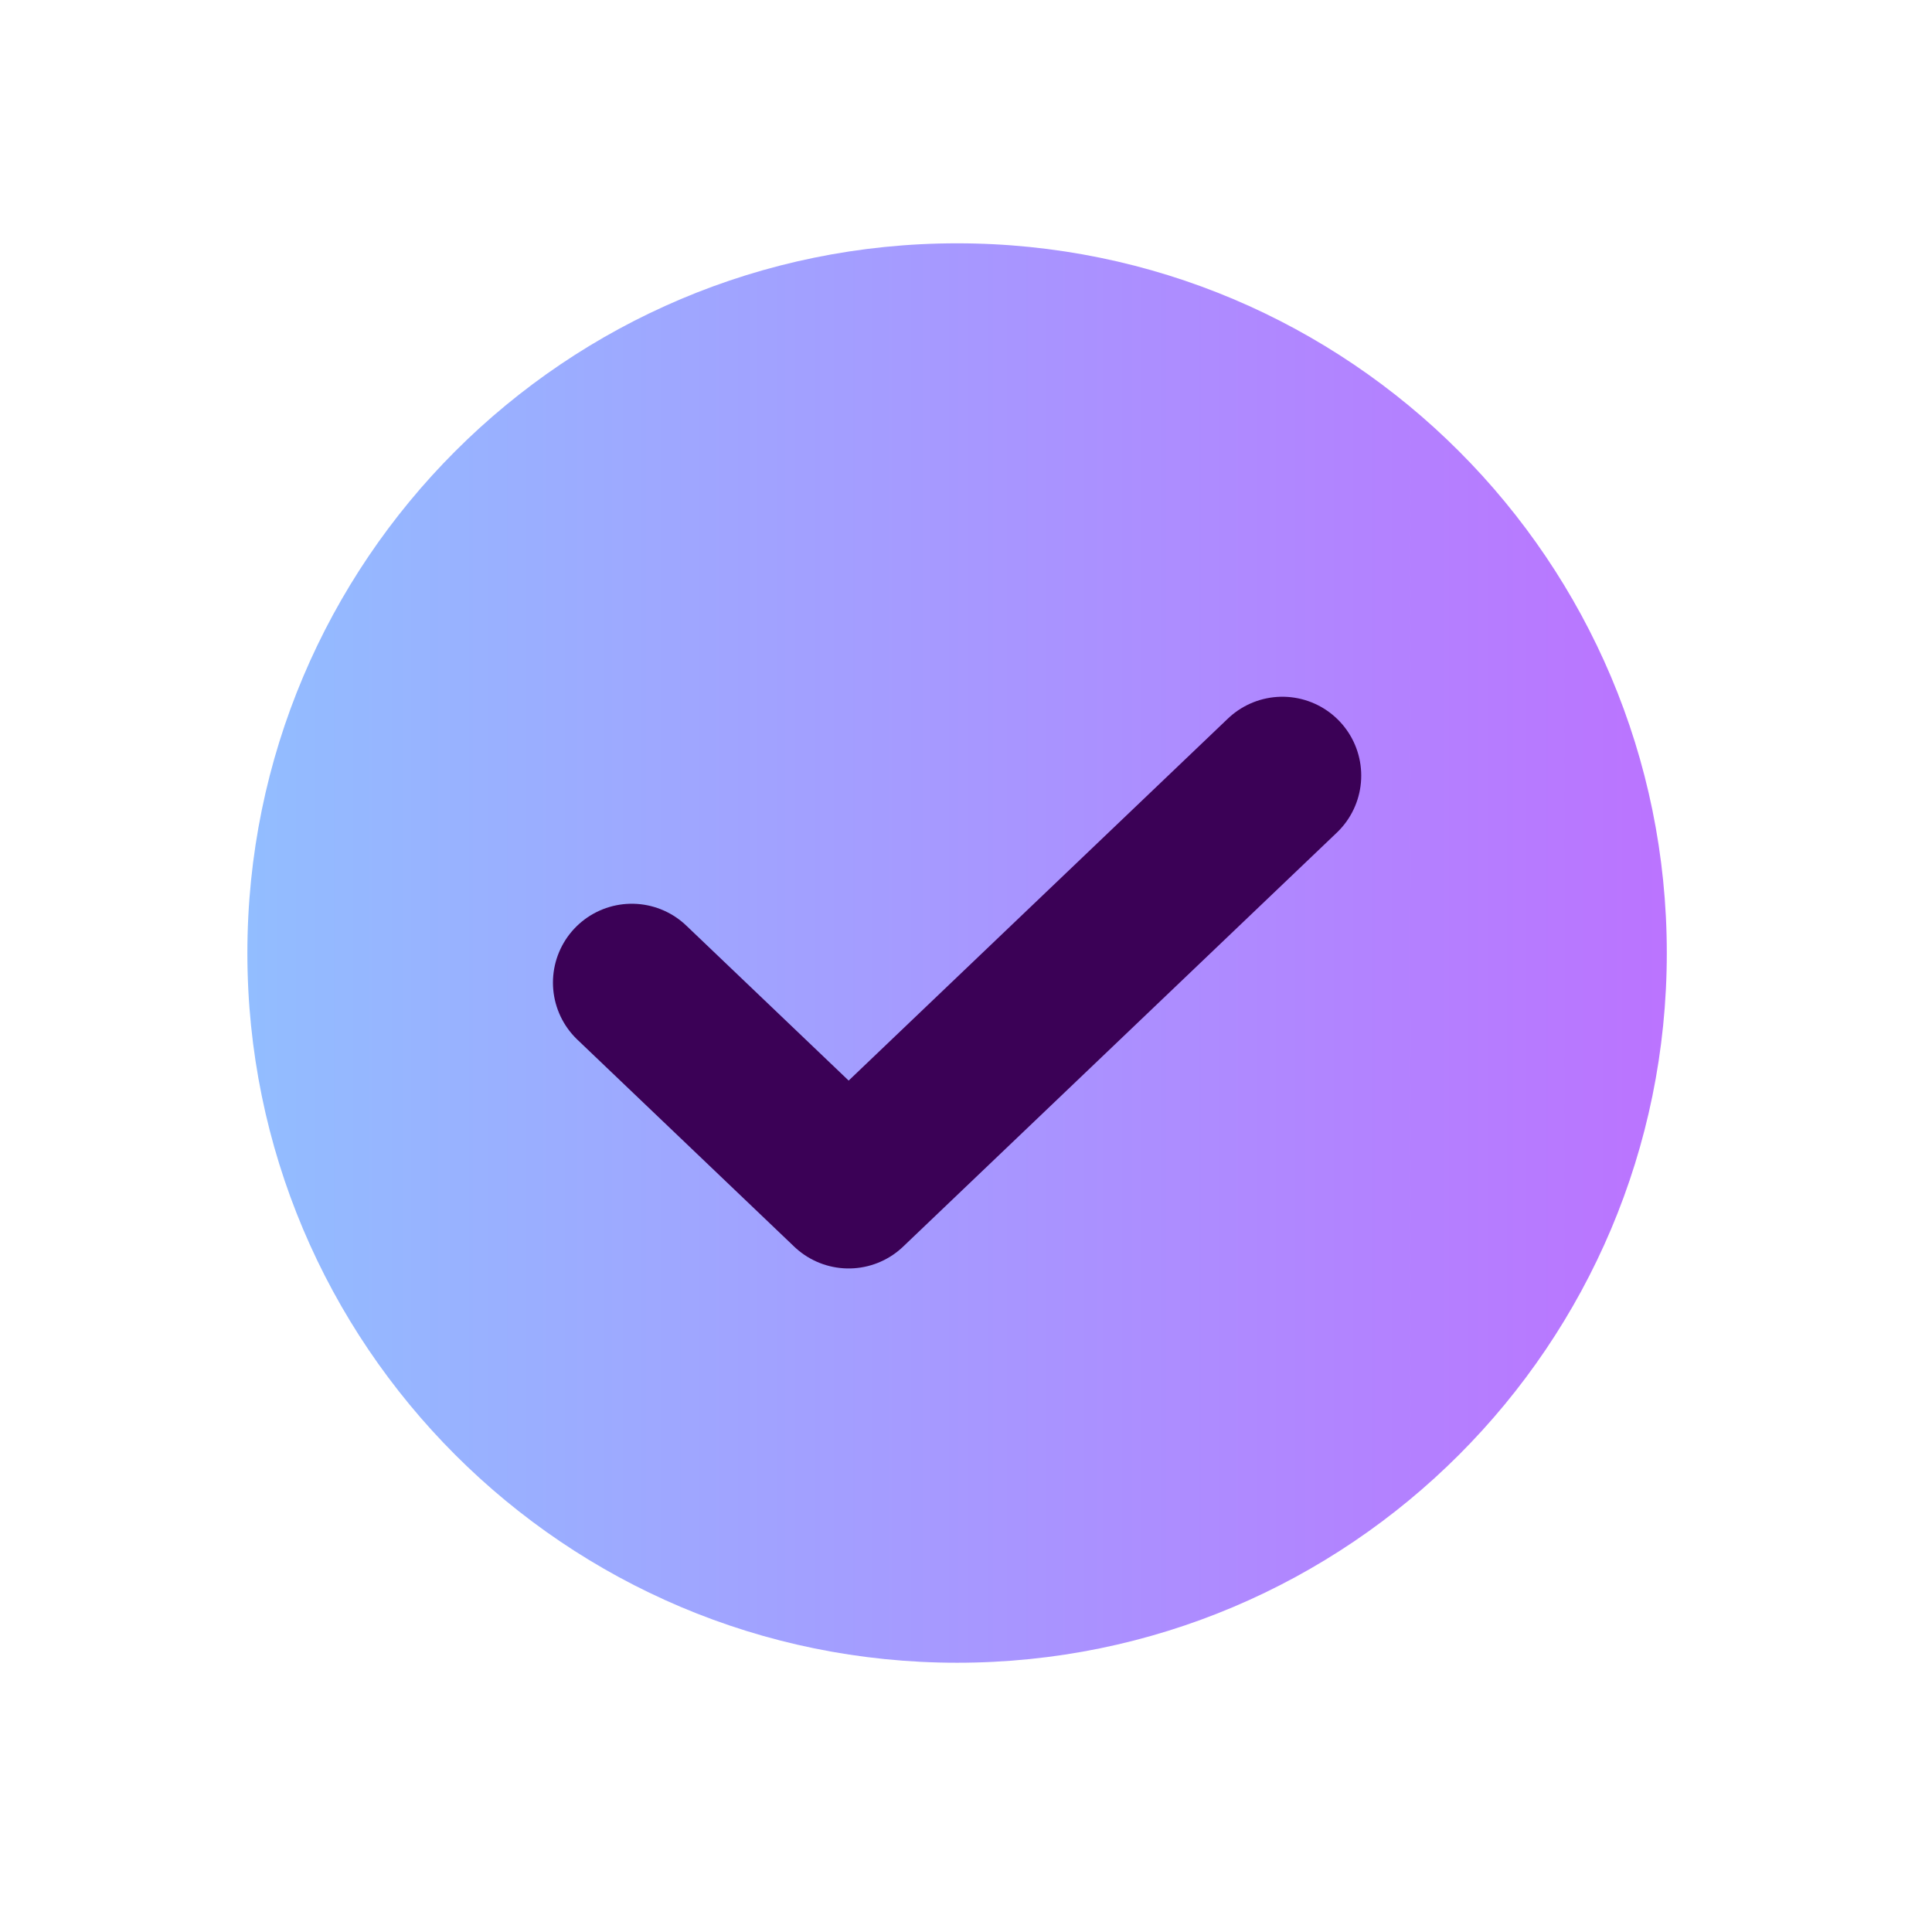 <svg width="49" height="49" viewBox="0 0 49 49" fill="none" xmlns="http://www.w3.org/2000/svg">
<path d="M24.274 42.171C34.215 42.171 42.274 34.112 42.274 24.171C42.274 14.23 34.215 6.171 24.274 6.171C14.333 6.171 6.274 14.23 6.274 24.171C6.274 34.112 14.333 42.171 24.274 42.171Z" fill="url(#paint0_linear_4087_1293)"/>
<path d="M32.524 19.671L21.524 30.171L16.024 24.921" stroke="#3B0156" stroke-width="4" stroke-linecap="round" stroke-linejoin="round"/>
<defs>
<linearGradient id="paint0_linear_4087_1293" x1="6.274" y1="42.171" x2="55.538" y2="42.171" gradientUnits="userSpaceOnUse">
<stop stop-color="#92BDFF"/>
<stop offset="1" stop-color="#CA58FF"/>
</linearGradient>
</defs>
</svg>
